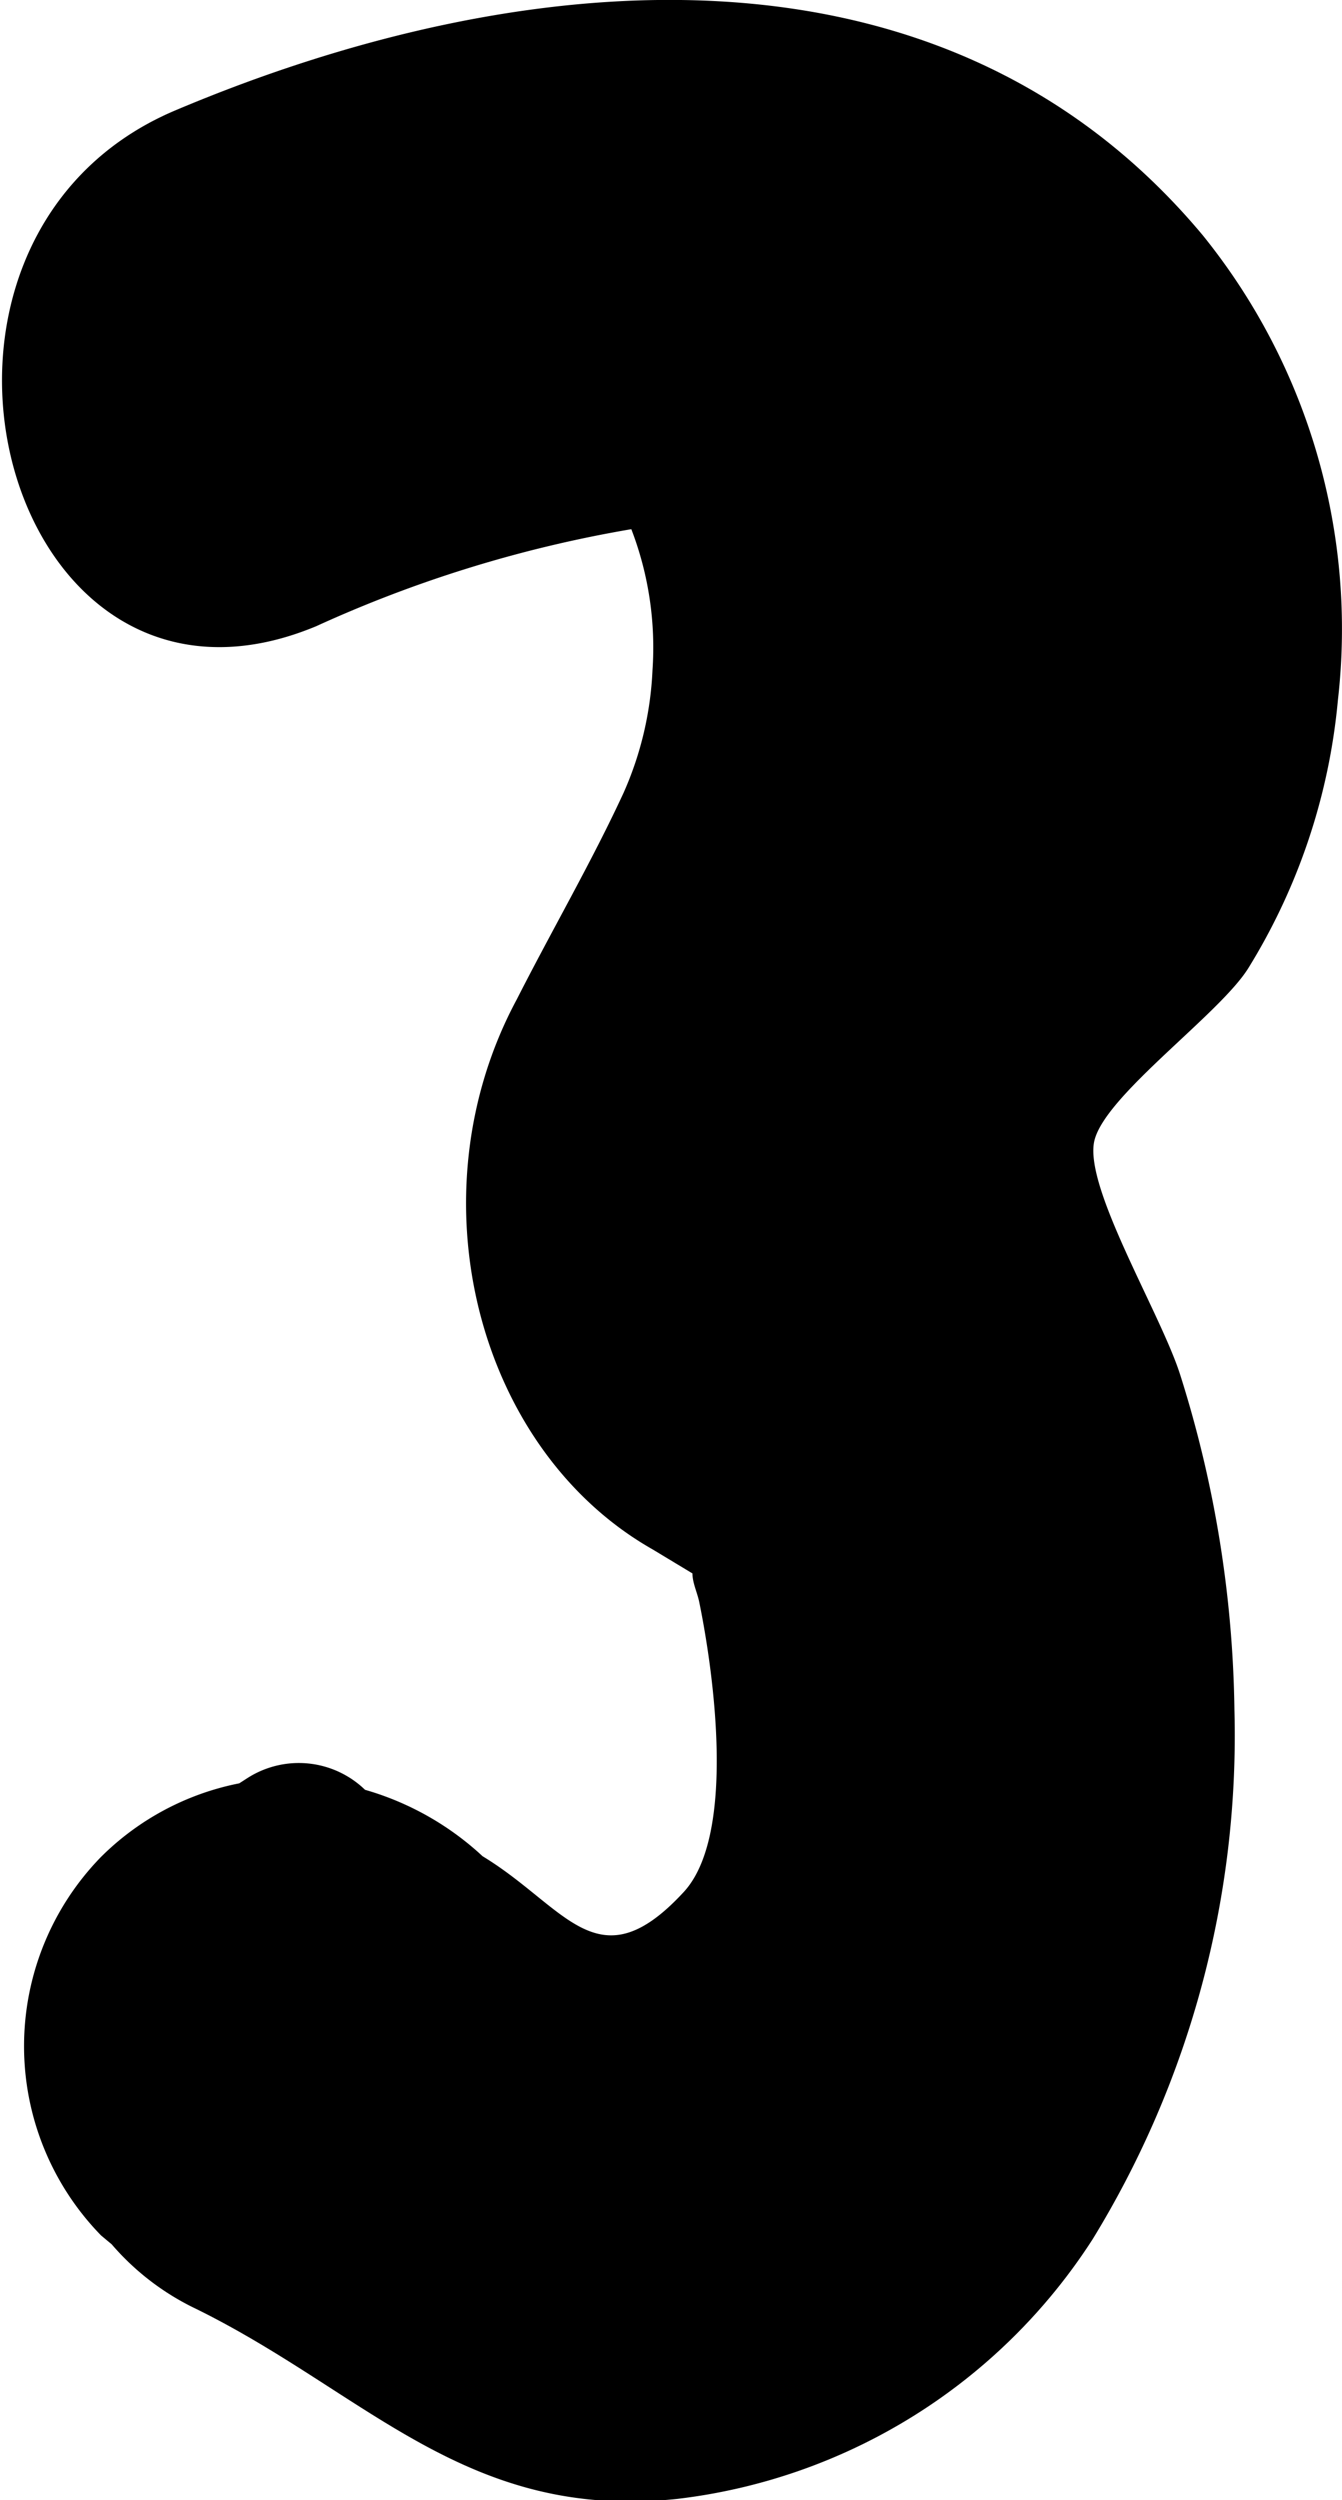 <svg xmlns="http://www.w3.org/2000/svg" viewBox="0 0 22.83 42.52"><title>num 3</title><g id="Layer_2" data-name="Layer 2"><g id="Layer_1-2" data-name="Layer 1"><path d="M20.46,4C16-1.34,8.76-.56,3,1.87c-5.25,2.2-2.95,11,2.38,8.78A21.6,21.6,0,0,1,10.74,9a5.61,5.61,0,0,1,.36,2.4,5.75,5.75,0,0,1-.49,2.08C10.07,14.65,9.4,15.8,8.79,17,7,20.33,8.11,24.65,11.1,26.35l.68.41c0,.17.09.34.12.51.25,1.23.62,3.95-.27,4.91-1.46,1.58-2,.25-3.42-.61h0a4.94,4.94,0,0,0-2-1.13,1.62,1.62,0,0,0-2-.2l-.14.09a4.59,4.59,0,0,0-2.35,1.25,4.61,4.61,0,0,0,0,6.44l.18.15a4.38,4.38,0,0,0,1.44,1.1c2.9,1.43,4.6,3.61,8.18,3.23a9.76,9.76,0,0,0,7.07-4.42,16.39,16.39,0,0,0,2.41-9,19.67,19.67,0,0,0-.92-5.69c-.33-1.05-1.66-3.22-1.46-4s2.14-2.15,2.62-2.93a10.49,10.49,0,0,0,1.52-4.55A10.65,10.65,0,0,0,20.46,4Z"/></g></g></svg>